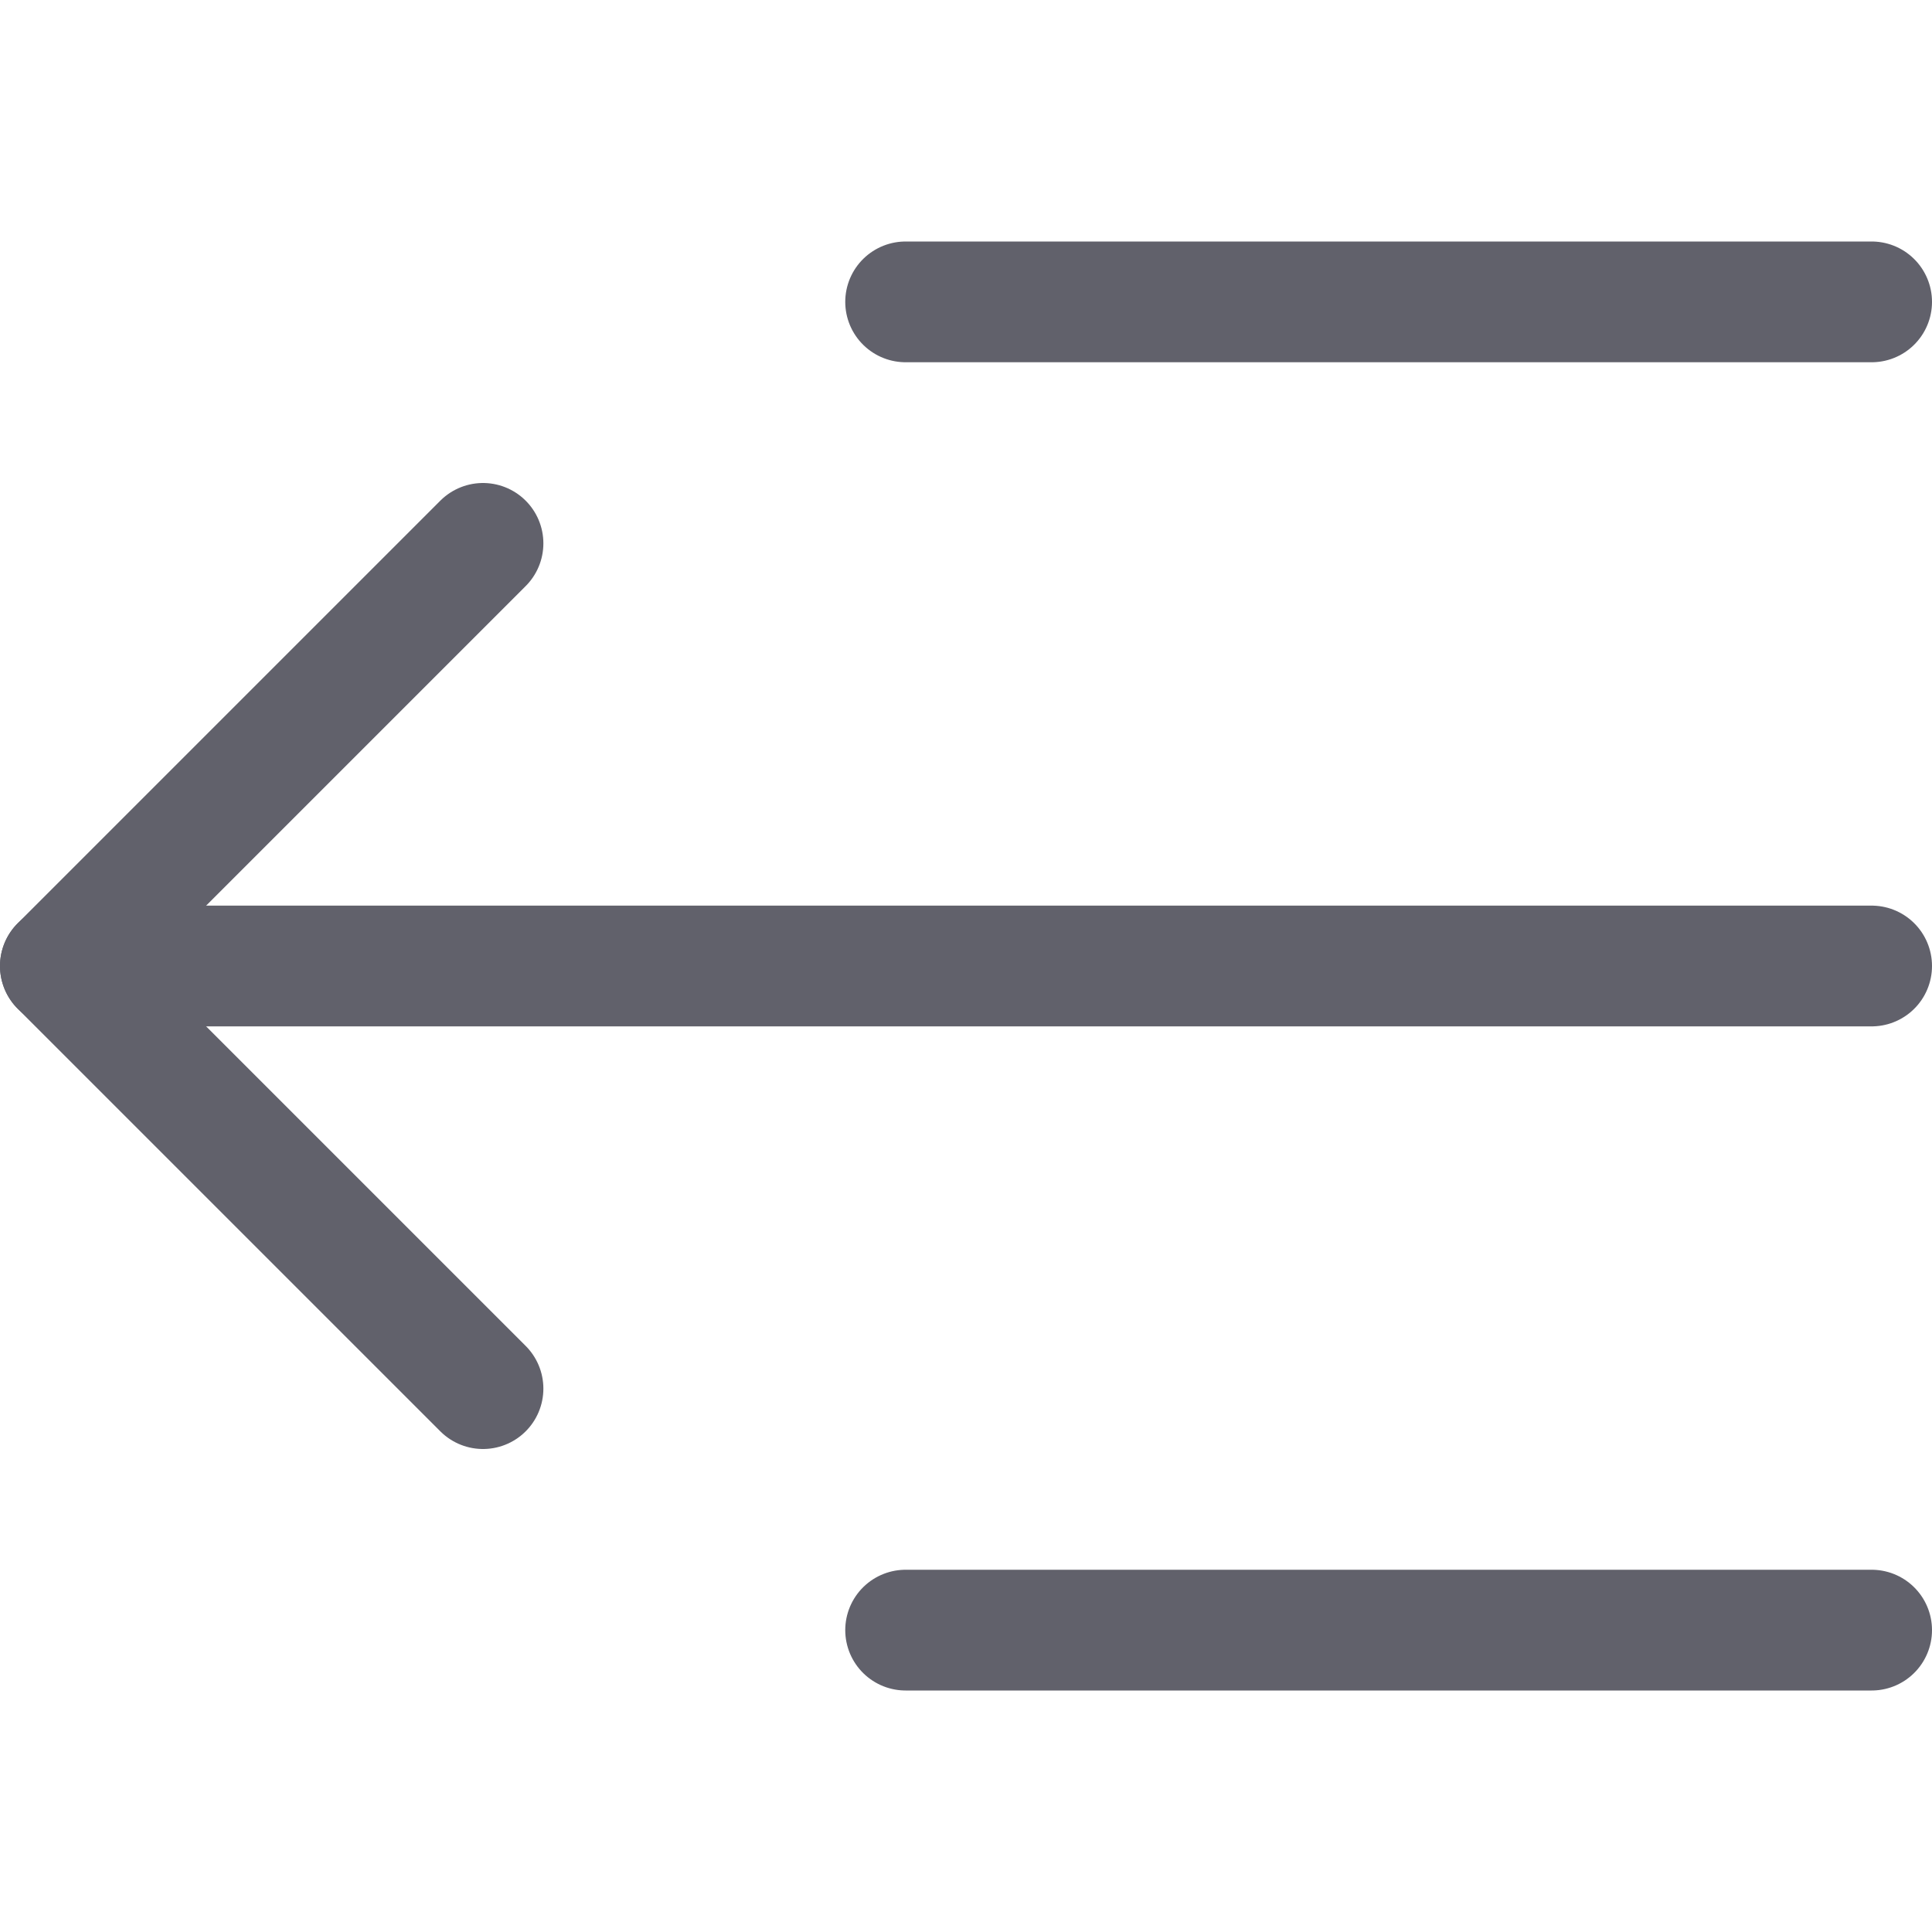 <svg xmlns="http://www.w3.org/2000/svg" height="24" width="24" viewBox="0 0 16 16"><line data-color="color-2" x1="15.5" y1="8" x2="0.5" y2="8" fill="none" stroke="#61616b" stroke-linecap="round" stroke-linejoin="round"></line><polyline data-color="color-2" points="4 11.5 0.5 8 4 4.5" fill="none" stroke="#61616b" stroke-linecap="round" stroke-linejoin="round"></polyline><line x1="15.5" y1="13.5" x2="7.5" y2="13.5" fill="none" stroke="#61616b" stroke-linecap="round" stroke-linejoin="round"></line><line x1="15.5" y1="2.5" x2="7.5" y2="2.5" fill="none" stroke="#61616b" stroke-linecap="round" stroke-linejoin="round"></line></svg>